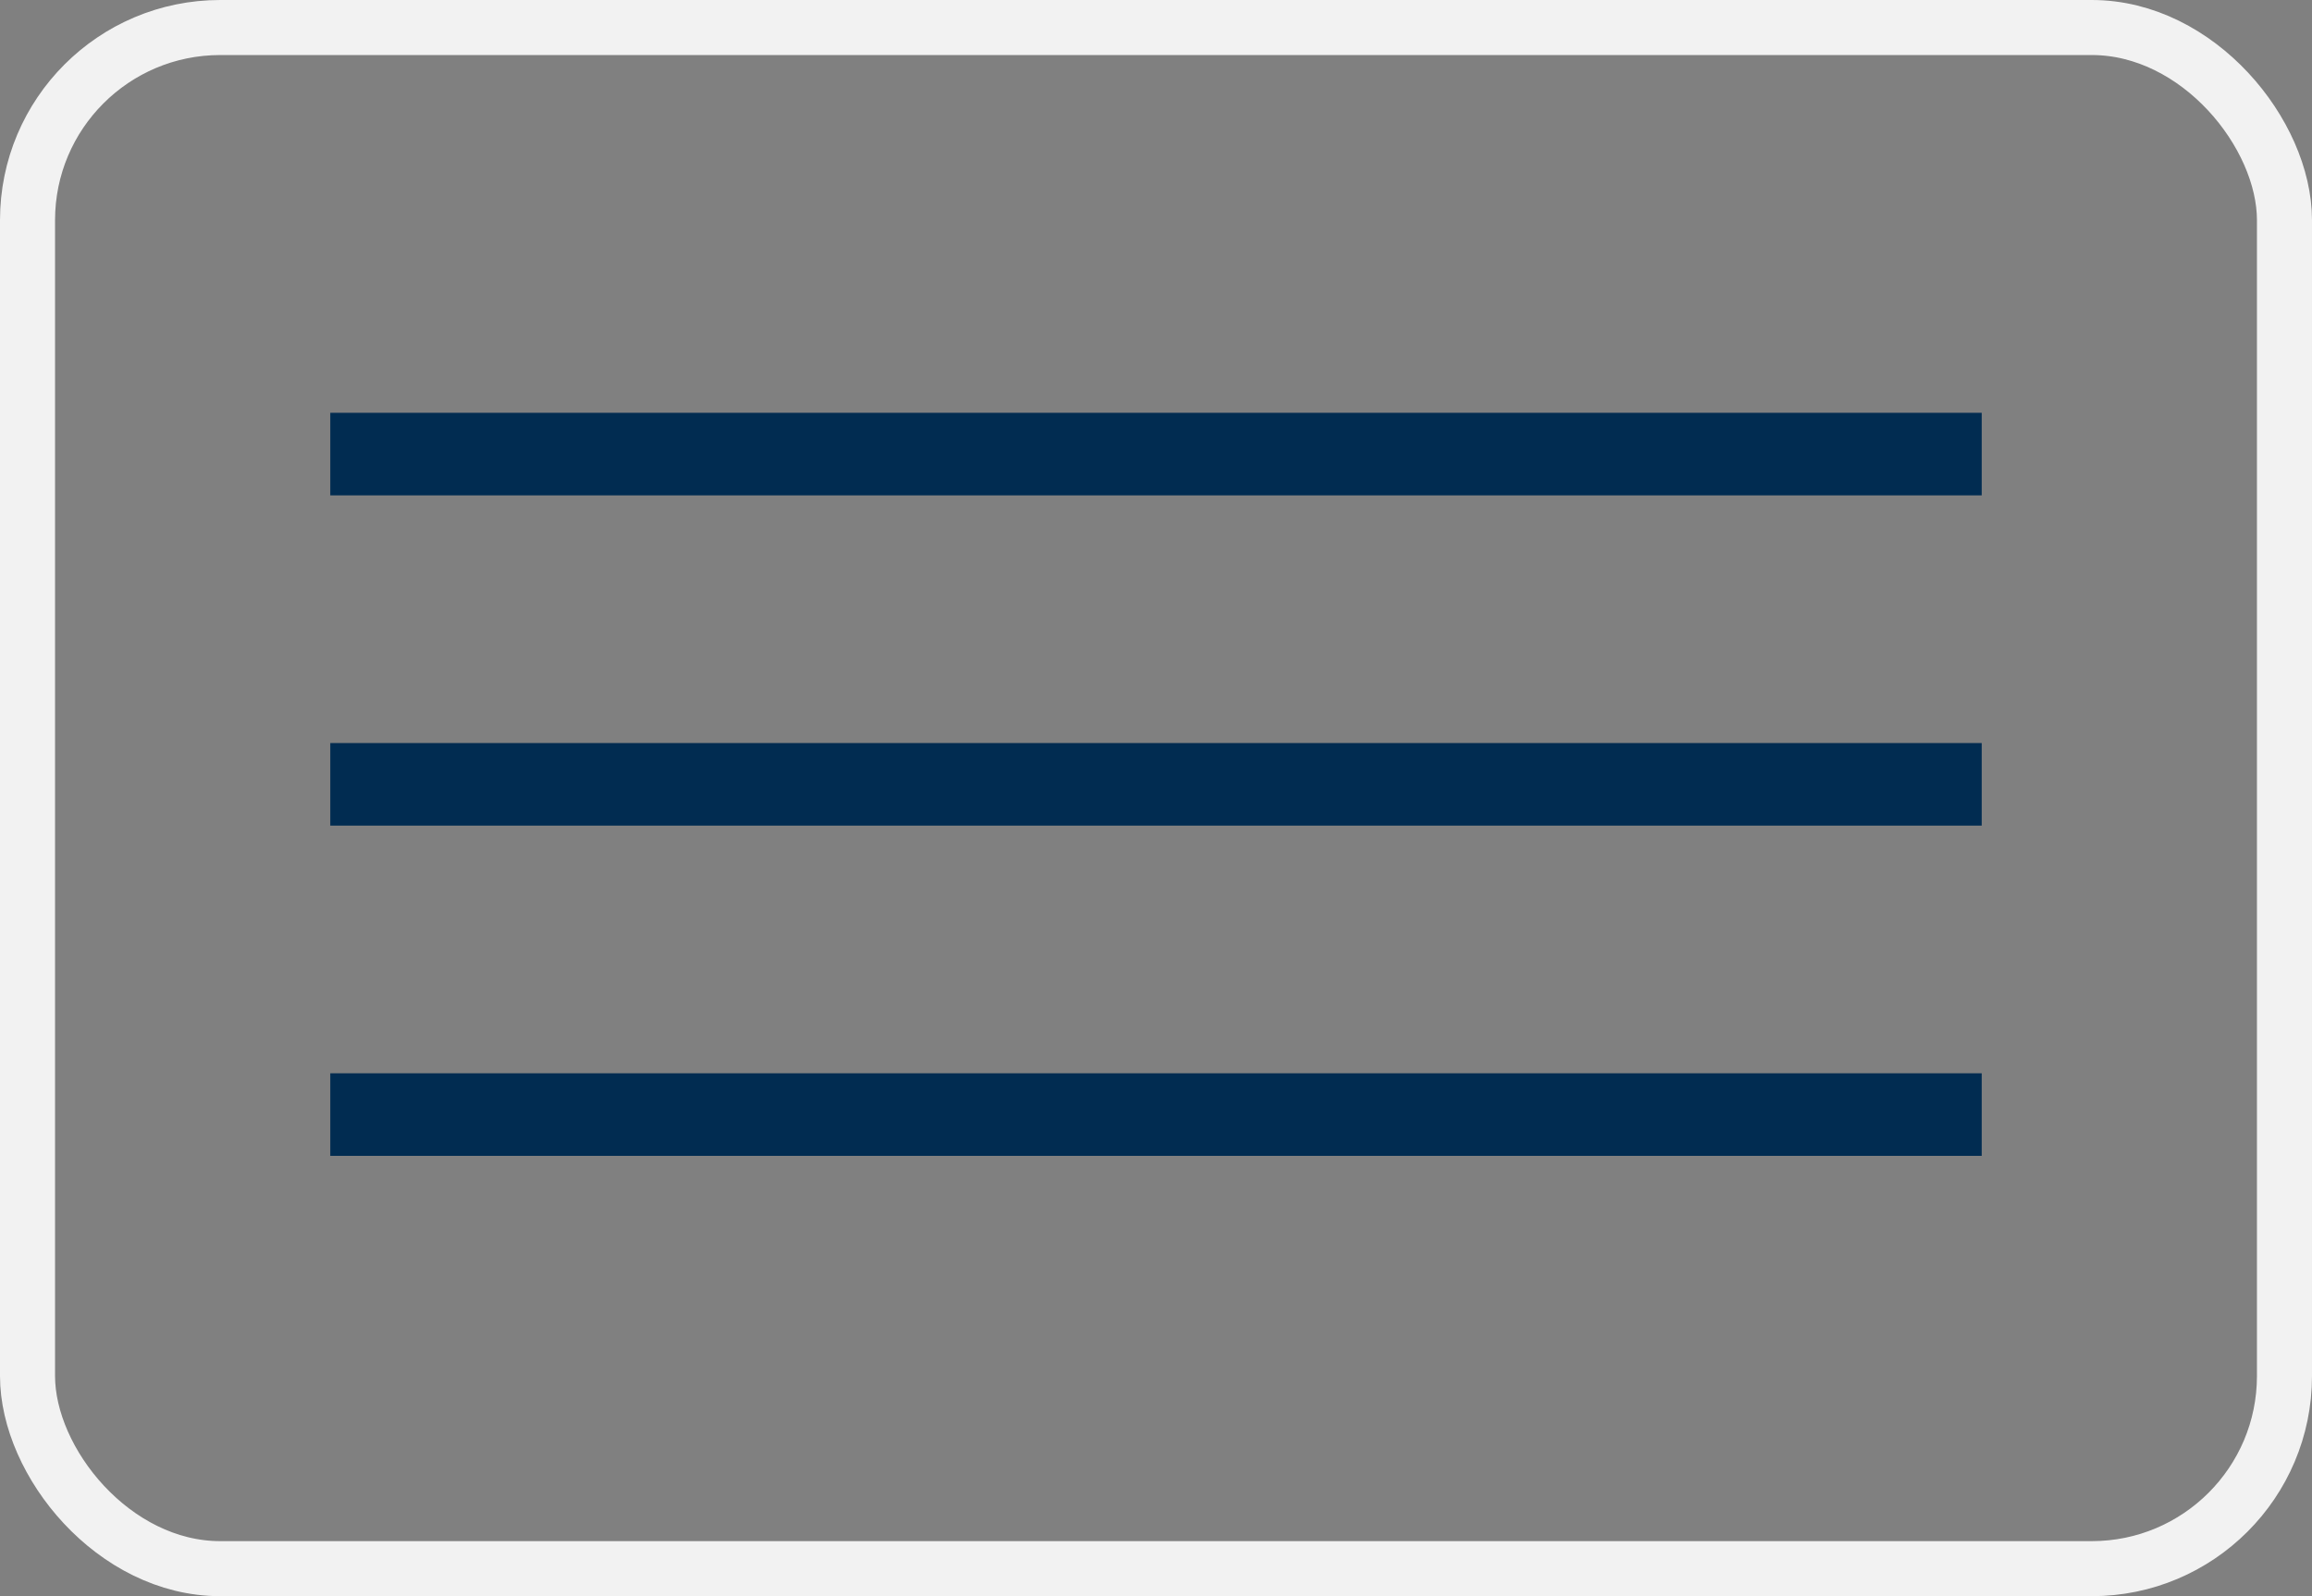 <svg width="42" height="29" viewBox="0 0 42 29" fill="none" xmlns="http://www.w3.org/2000/svg">
<rect x="0" y="0" width="42" height="29" fill="#808080" stroke="none"/>
<rect x="0.5" y="0.5" width="41" height="28" rx="3.5" stroke="#F2F2F2"/>
<line x1="6" y1="8.25" x2="36" y2="8.25" stroke="#012C51" stroke-width="1.5"/>
<line x1="6" y1="14.25" x2="36" y2="14.25" stroke="#012C51" stroke-width="1.5"/>
<line y1="-0.75" x2="30" y2="-0.75" transform="matrix(-1 0 0 1 36 21)" stroke="#012C51" stroke-width="1.5"/>
</svg>

